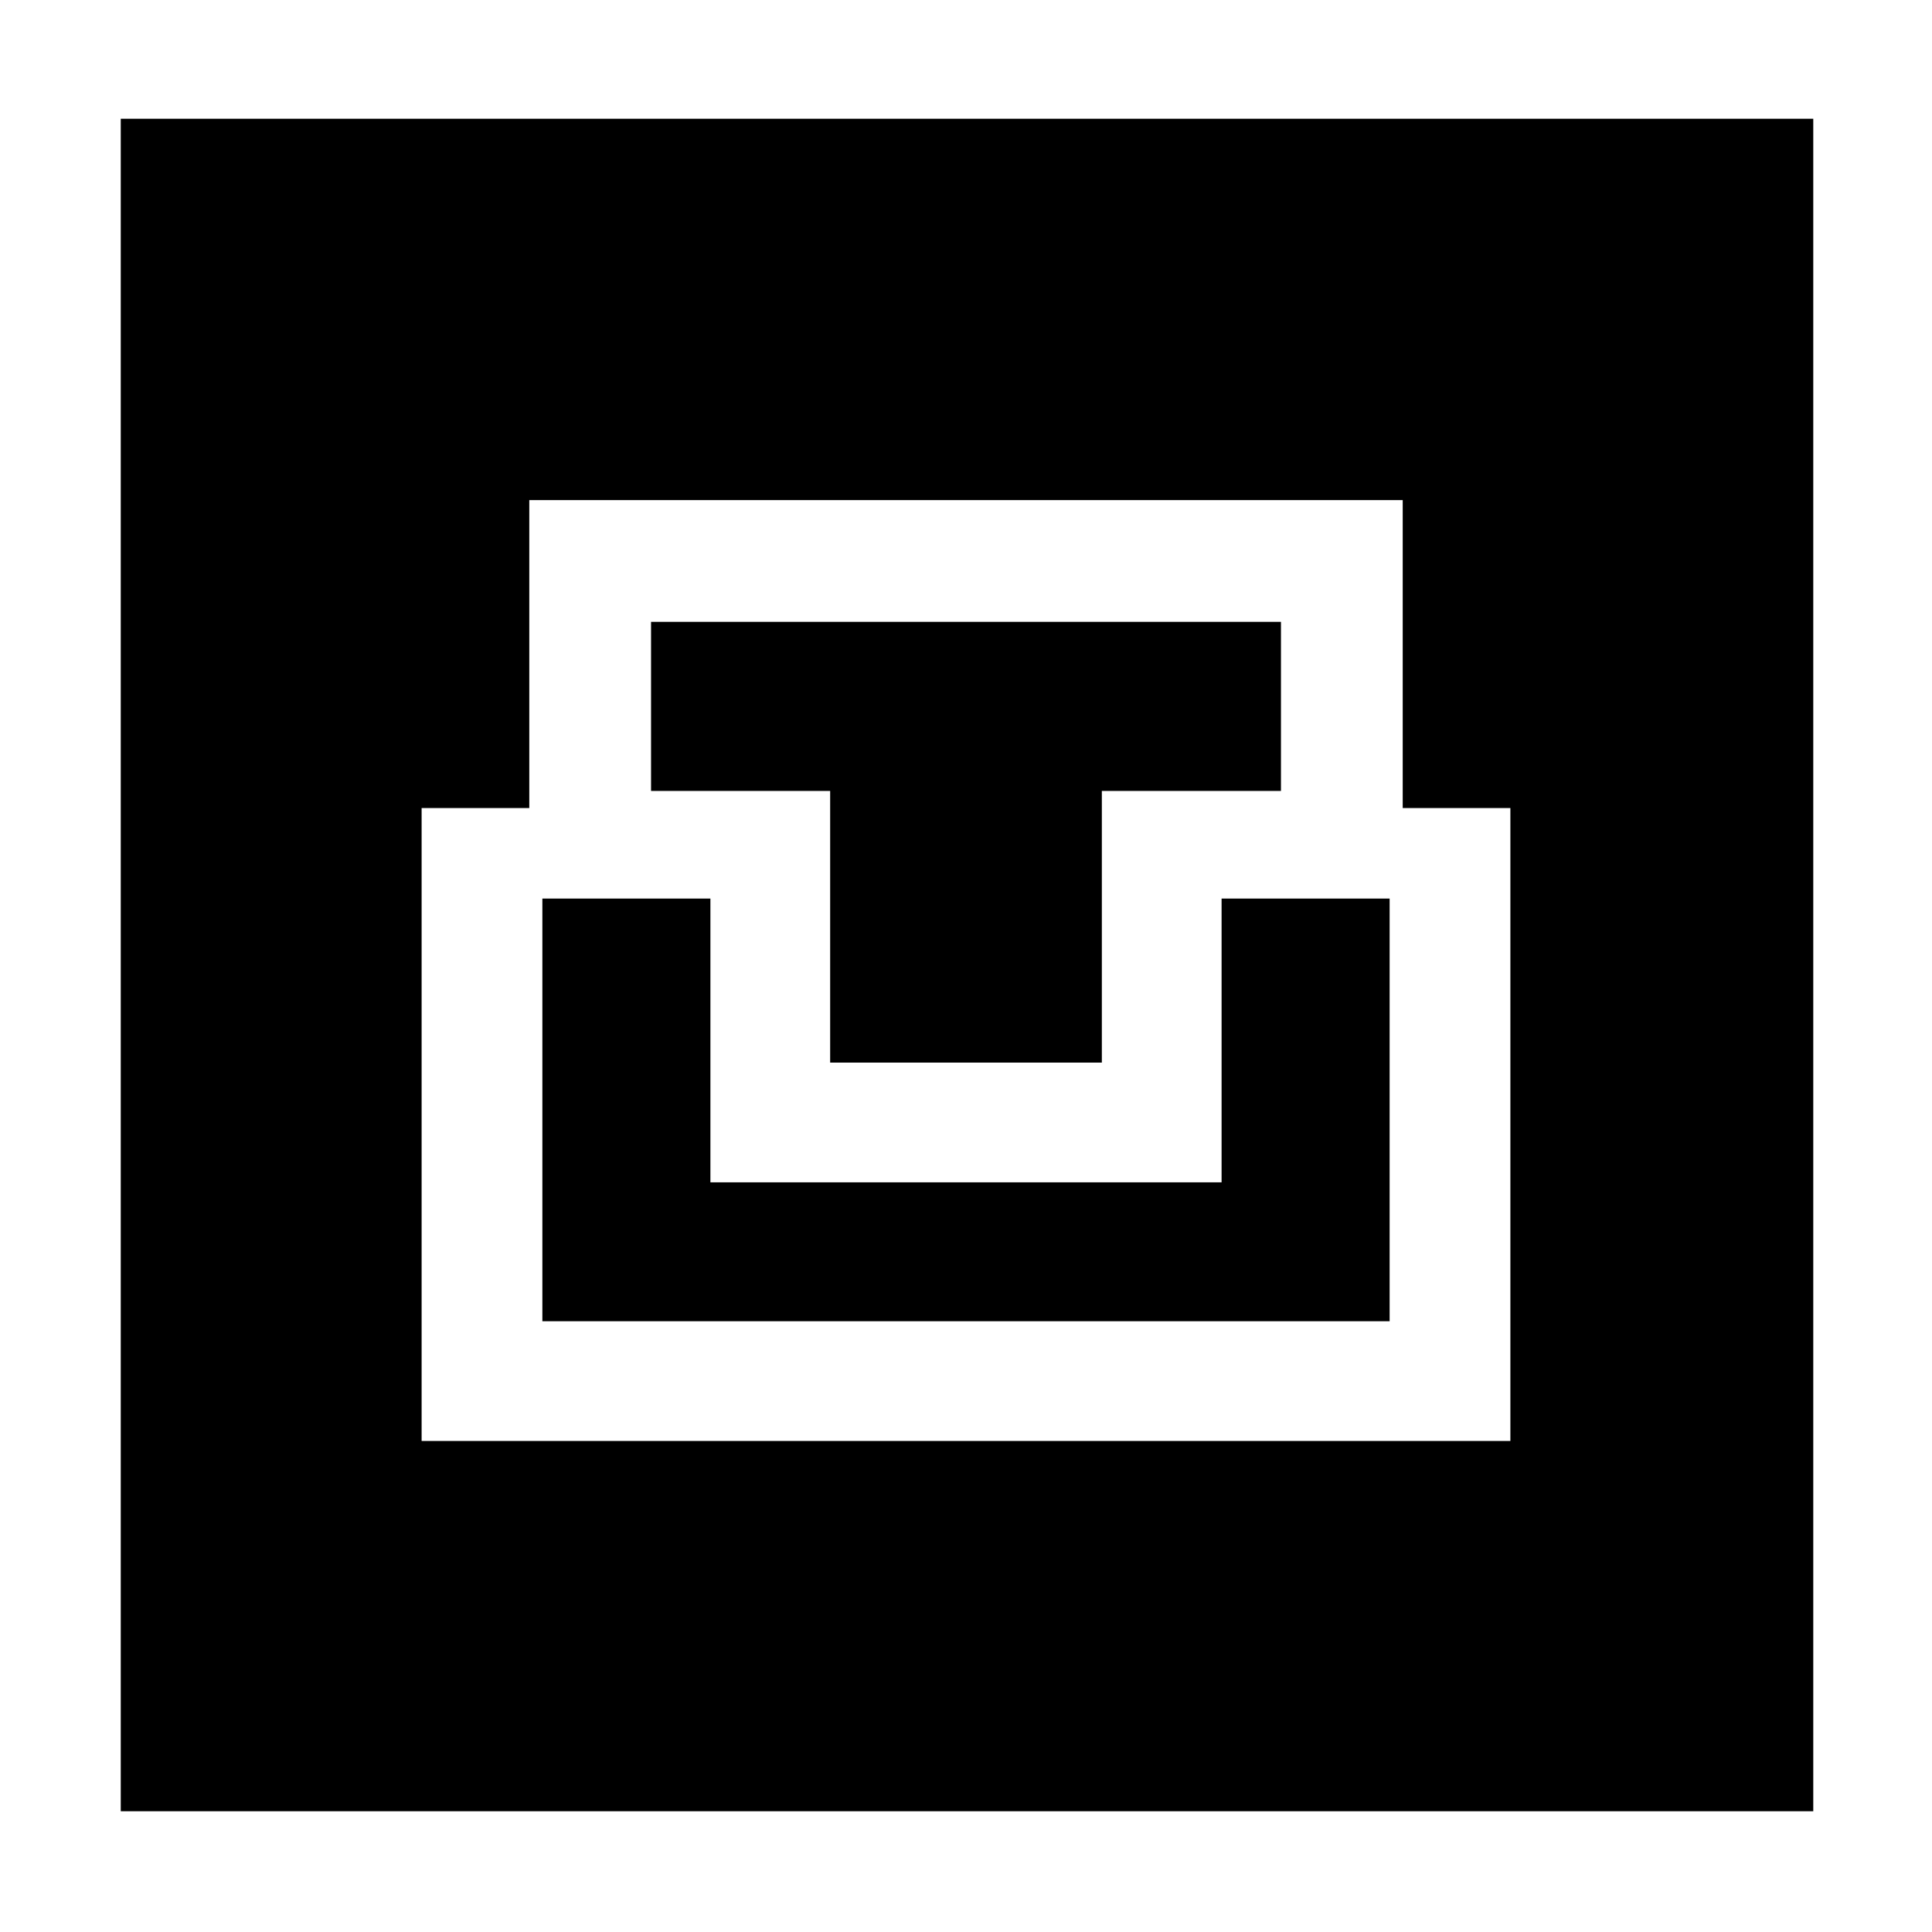 <svg xmlns="http://www.w3.org/2000/svg" height="48" viewBox="0 -960 960 960" width="48"><path d="M60-60v-841h841v841H60Zm149.5-184h541v-314.5H697v-153H263v153h-53.5V-244Zm60-59.5v-210H353v141h254v-141h83.5v210h-421Zm143-128.5v-135h-89v-84h313v84h-89v135h-135Z"/></svg>